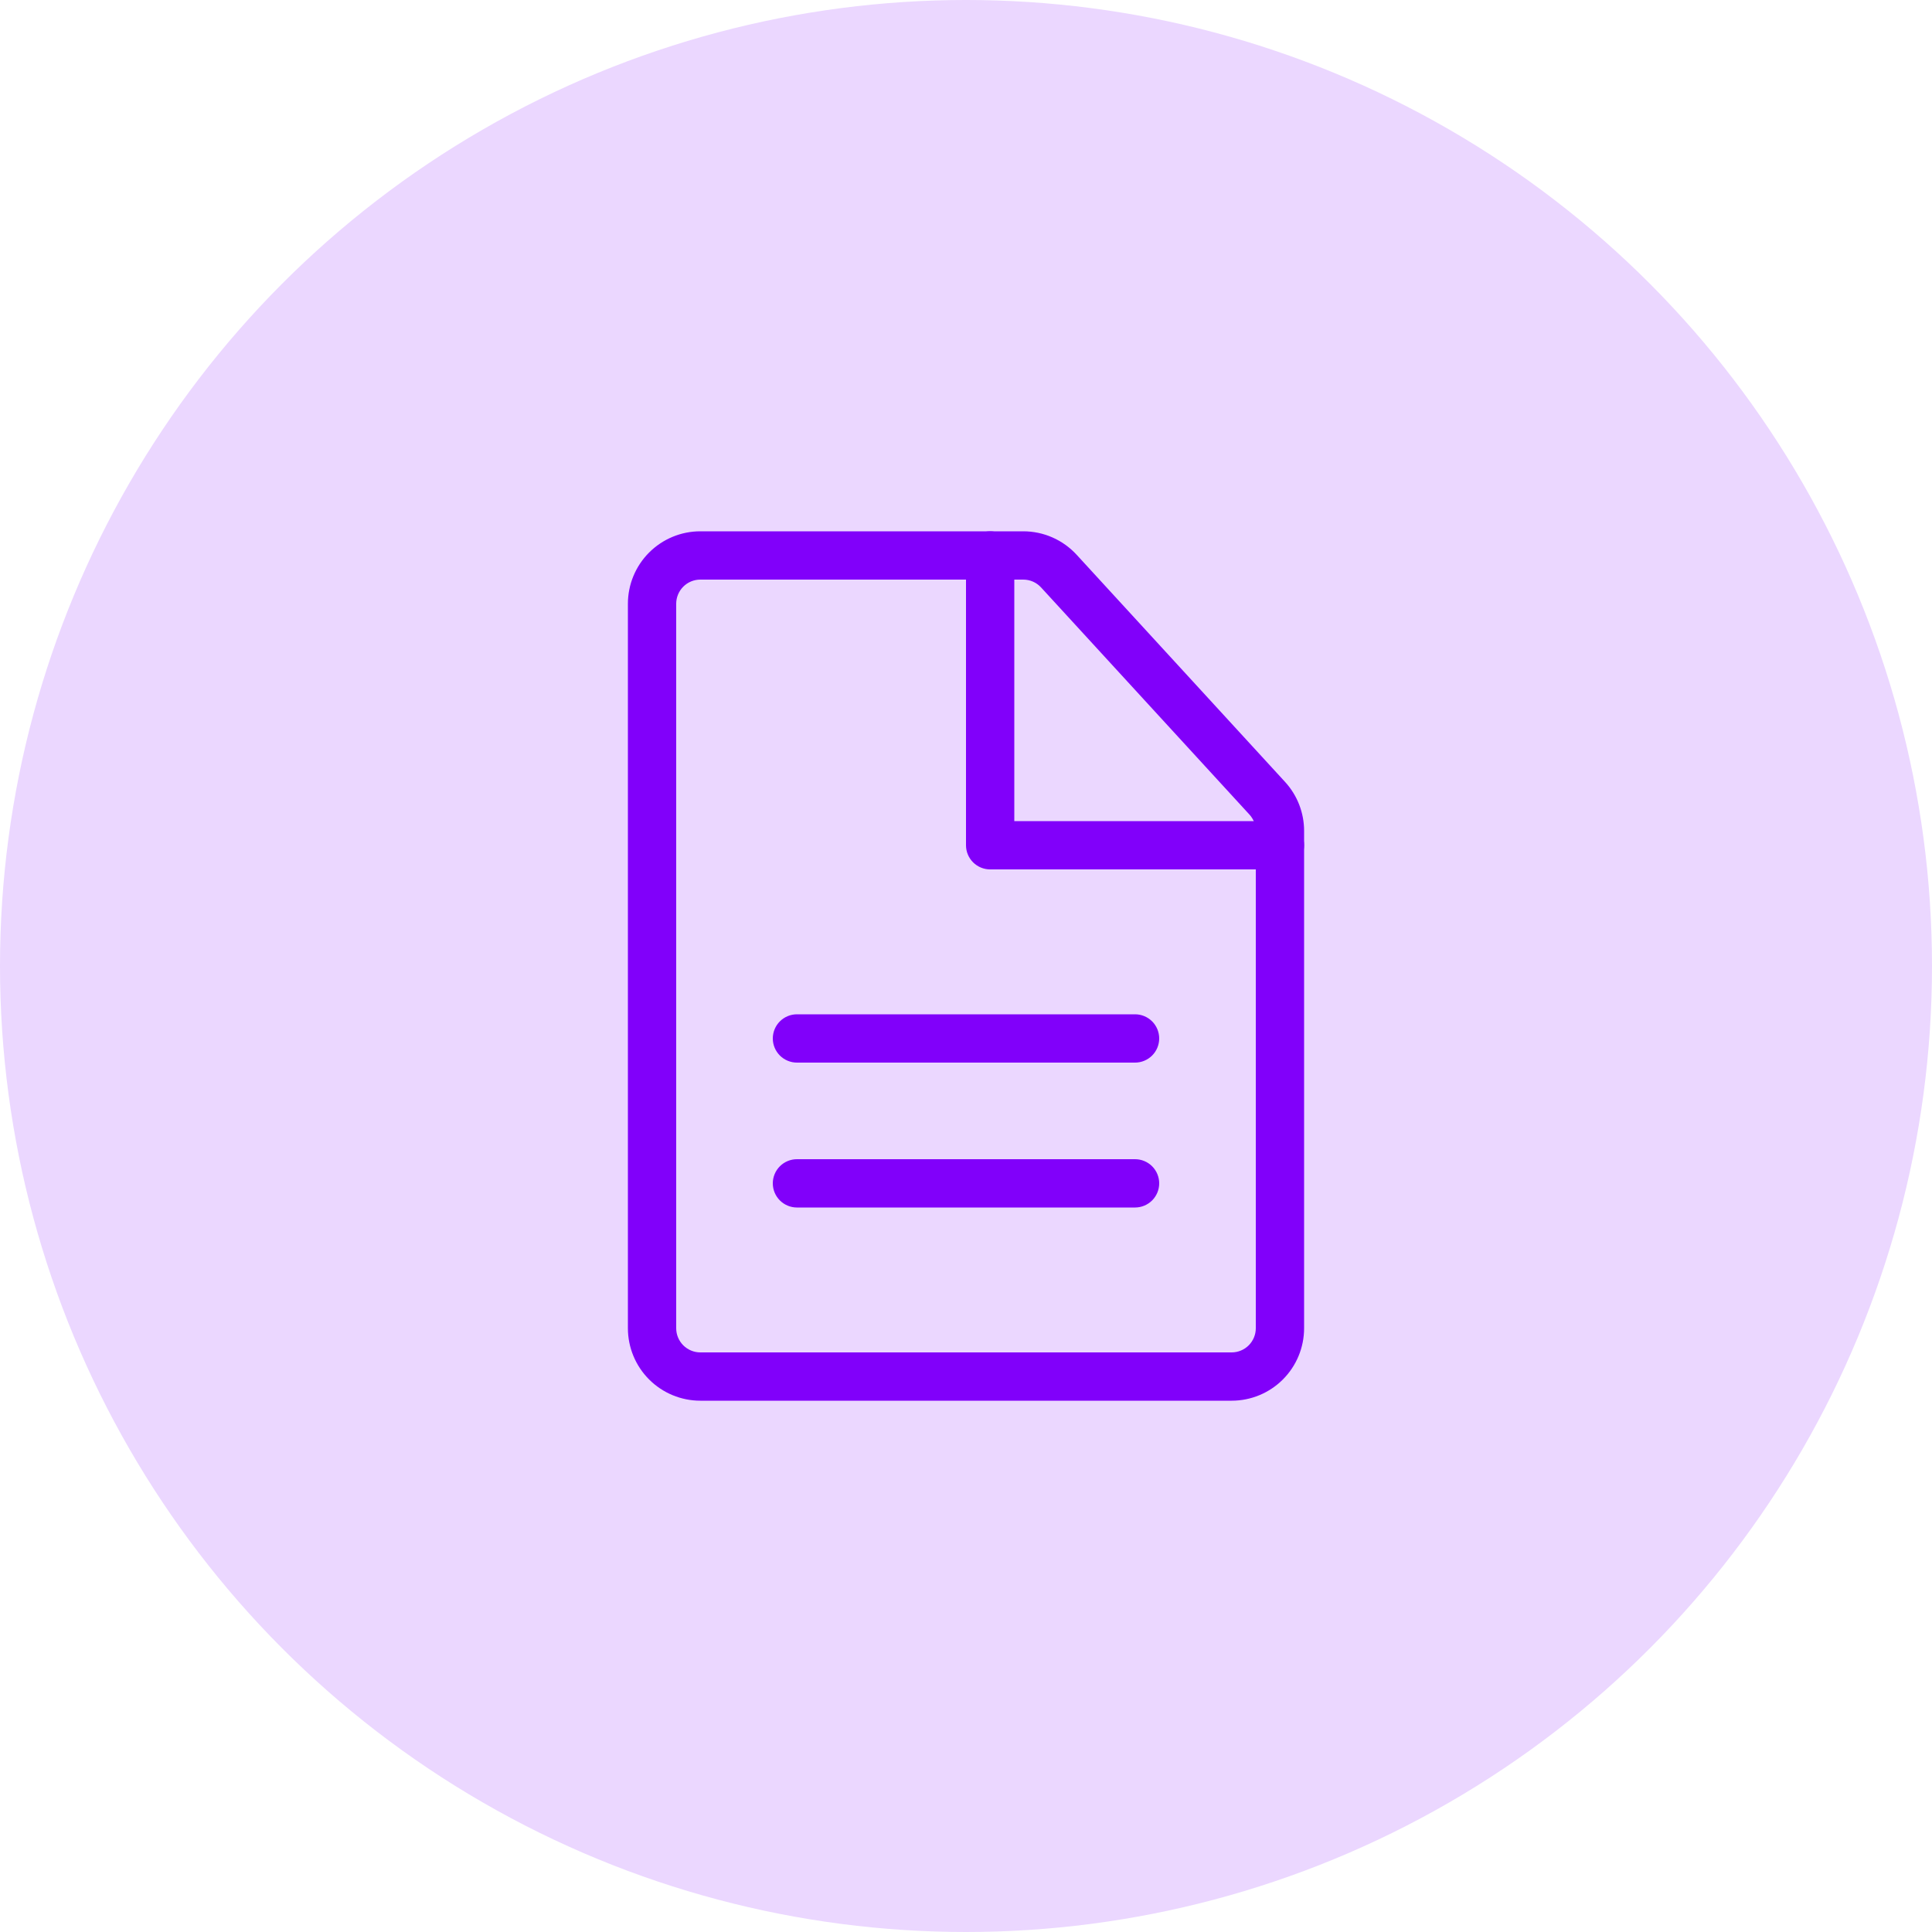 <svg width="65" height="65" viewBox="0 0 65 65" fill="none" xmlns="http://www.w3.org/2000/svg">
<circle cx="32.5" cy="32.5" r="32.5" fill="#EBD7FF"/>
<path d="M26.812 35.75C26.597 35.75 26.39 35.664 26.238 35.512C26.086 35.36 26 35.153 26 34.938C26 34.722 26.086 34.515 26.238 34.363C26.39 34.211 26.597 34.125 26.812 34.125H38.188C38.403 34.125 38.61 34.211 38.762 34.363C38.914 34.515 39 34.722 39 34.938C39 35.153 38.914 35.36 38.762 35.512C38.61 35.664 38.403 35.75 38.188 35.75H26.812ZM26.812 40.625C26.597 40.625 26.39 40.539 26.238 40.387C26.086 40.235 26 40.028 26 39.812C26 39.597 26.086 39.39 26.238 39.238C26.39 39.086 26.597 39 26.812 39H38.188C38.403 39 38.61 39.086 38.762 39.238C38.914 39.39 39 39.597 39 39.812C39 40.028 38.914 40.235 38.762 40.387C38.61 40.539 38.403 40.625 38.188 40.625H26.812Z" fill="#8100FA"/>
<path fill-rule="evenodd" clip-rule="evenodd" d="M34.426 17.875H23.562C22.916 17.875 22.296 18.132 21.839 18.589C21.382 19.046 21.125 19.666 21.125 20.312V44.687C21.125 45.334 21.382 45.954 21.839 46.411C22.296 46.868 22.916 47.125 23.562 47.125H41.438C42.084 47.125 42.704 46.868 43.161 46.411C43.618 45.954 43.875 45.334 43.875 44.687V27.953C43.875 27.343 43.646 26.755 43.233 26.305L36.223 18.665C35.994 18.416 35.717 18.217 35.407 18.081C35.098 17.945 34.764 17.875 34.426 17.875ZM22.75 20.312C22.75 20.097 22.836 19.89 22.988 19.738C23.14 19.585 23.347 19.5 23.562 19.5H34.426C34.538 19.5 34.65 19.523 34.753 19.568C34.856 19.614 34.949 19.68 35.025 19.763L42.035 27.404C42.173 27.554 42.25 27.75 42.25 27.953V44.687C42.25 44.903 42.164 45.109 42.012 45.262C41.86 45.414 41.653 45.5 41.438 45.5H23.562C23.347 45.5 23.14 45.414 22.988 45.262C22.836 45.109 22.75 44.903 22.75 44.687V20.312Z" fill="#8100FA"/>
<path d="M34.125 27.625H43.062C43.278 27.625 43.485 27.711 43.637 27.863C43.789 28.015 43.875 28.222 43.875 28.438C43.875 28.653 43.789 28.86 43.637 29.012C43.485 29.164 43.278 29.25 43.062 29.25H33.312C33.097 29.25 32.89 29.164 32.738 29.012C32.586 28.86 32.5 28.653 32.5 28.438V18.688C32.5 18.472 32.586 18.265 32.738 18.113C32.89 17.961 33.097 17.875 33.312 17.875C33.528 17.875 33.735 17.961 33.887 18.113C34.039 18.265 34.125 18.472 34.125 18.688V27.625Z" fill="#8100FA"/>
</svg>

